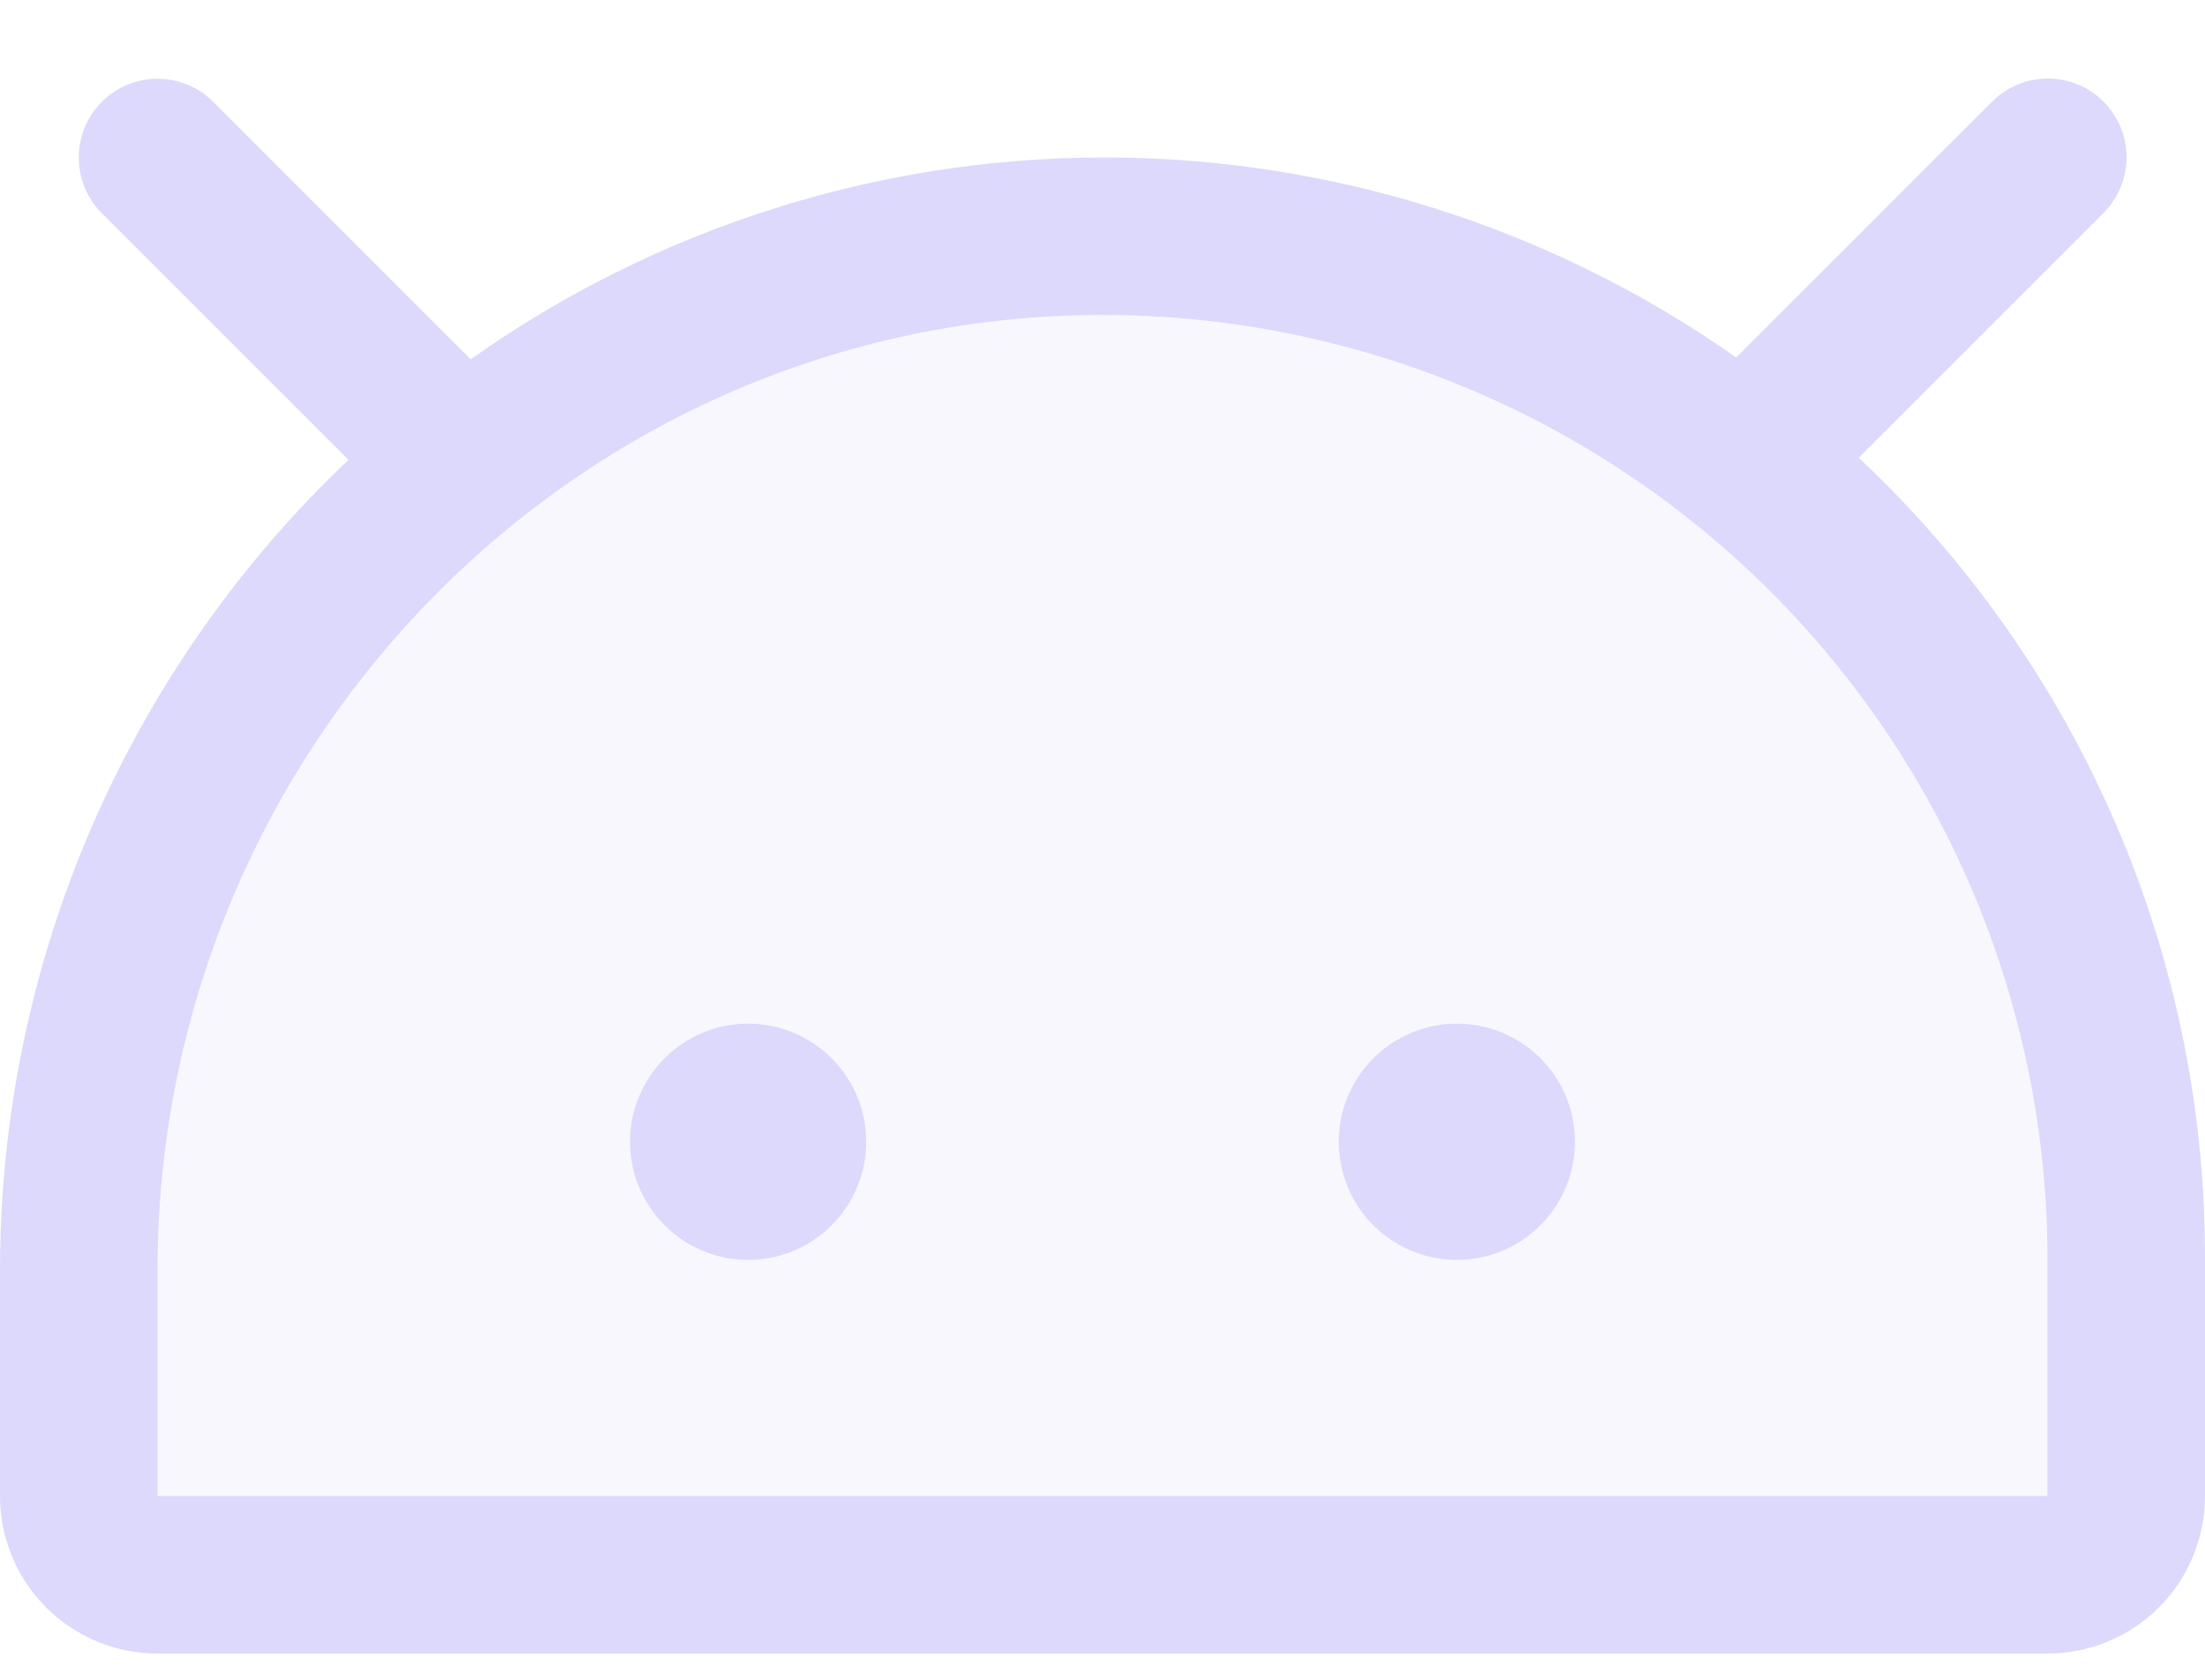 <svg xmlns="http://www.w3.org/2000/svg" width="21" height="16" viewBox="0 0 21 16" fill="none">
  <path opacity="0.2" d="M20.25 12V14.25C20.25 14.449 20.171 14.64 20.03 14.78C19.89 14.921 19.699 15 19.5 15H1.5C1.301 15 1.11 14.921 0.97 14.78C0.829 14.64 0.75 14.449 0.75 14.25V12.106C0.75 6.717 5.077 2.269 10.465 2.25C11.749 2.245 13.02 2.494 14.207 2.982C15.394 3.47 16.473 4.188 17.382 5.093C18.291 5.999 19.012 7.076 19.505 8.261C19.997 9.446 20.25 10.717 20.25 12Z" fill="#DCD9FD"/>
  <path d="M15 10.875C15 11.098 14.934 11.315 14.81 11.5C14.687 11.685 14.511 11.83 14.306 11.915C14.1 12 13.874 12.022 13.655 11.979C13.437 11.935 13.237 11.828 13.079 11.671C12.922 11.514 12.815 11.313 12.772 11.095C12.728 10.877 12.751 10.65 12.836 10.445C12.921 10.239 13.065 10.064 13.25 9.94C13.435 9.816 13.652 9.75 13.875 9.75C14.173 9.75 14.46 9.869 14.671 10.08C14.882 10.291 15 10.577 15 10.875ZM7.125 9.75C6.902 9.75 6.685 9.816 6.5 9.94C6.315 10.064 6.171 10.239 6.086 10.445C6 10.65 5.978 10.877 6.022 11.095C6.065 11.313 6.172 11.514 6.33 11.671C6.487 11.828 6.687 11.935 6.906 11.979C7.124 12.022 7.35 12 7.556 11.915C7.761 11.83 7.937 11.685 8.06 11.5C8.184 11.315 8.25 11.098 8.25 10.875C8.25 10.577 8.131 10.291 7.92 10.08C7.71 9.869 7.423 9.75 7.125 9.75ZM21 12V14.25C21 14.648 20.842 15.03 20.561 15.311C20.279 15.592 19.898 15.75 19.5 15.75H1.5C1.102 15.75 0.721 15.592 0.439 15.311C0.158 15.03 4.53828e-06 14.648 4.53828e-06 14.25V12.106C-0.001 10.661 0.292 9.23 0.863 7.901C1.434 6.573 2.269 5.375 3.319 4.38L0.969 2.031C0.829 1.89 0.75 1.699 0.75 1.5C0.75 1.301 0.829 1.11 0.969 0.97C1.11 0.829 1.301 0.75 1.5 0.75C1.699 0.75 1.89 0.829 2.031 0.97L4.483 3.422C6.244 2.175 8.348 1.503 10.506 1.5C12.664 1.497 14.77 2.163 16.535 3.405L18.972 0.968C19.113 0.827 19.304 0.748 19.503 0.748C19.702 0.748 19.893 0.827 20.033 0.968C20.174 1.109 20.253 1.299 20.253 1.498C20.253 1.697 20.174 1.888 20.033 2.029L17.702 4.36C17.772 4.426 17.843 4.494 17.912 4.563C18.894 5.536 19.672 6.695 20.203 7.972C20.733 9.248 21.004 10.618 21 12ZM19.5 12C19.5 9.613 18.552 7.324 16.864 5.636C15.176 3.949 12.887 3 10.5 3H10.468C5.523 3.017 1.5 7.102 1.5 12.106V14.25H19.5V12Z" fill="#DCD9FD"/>
</svg>